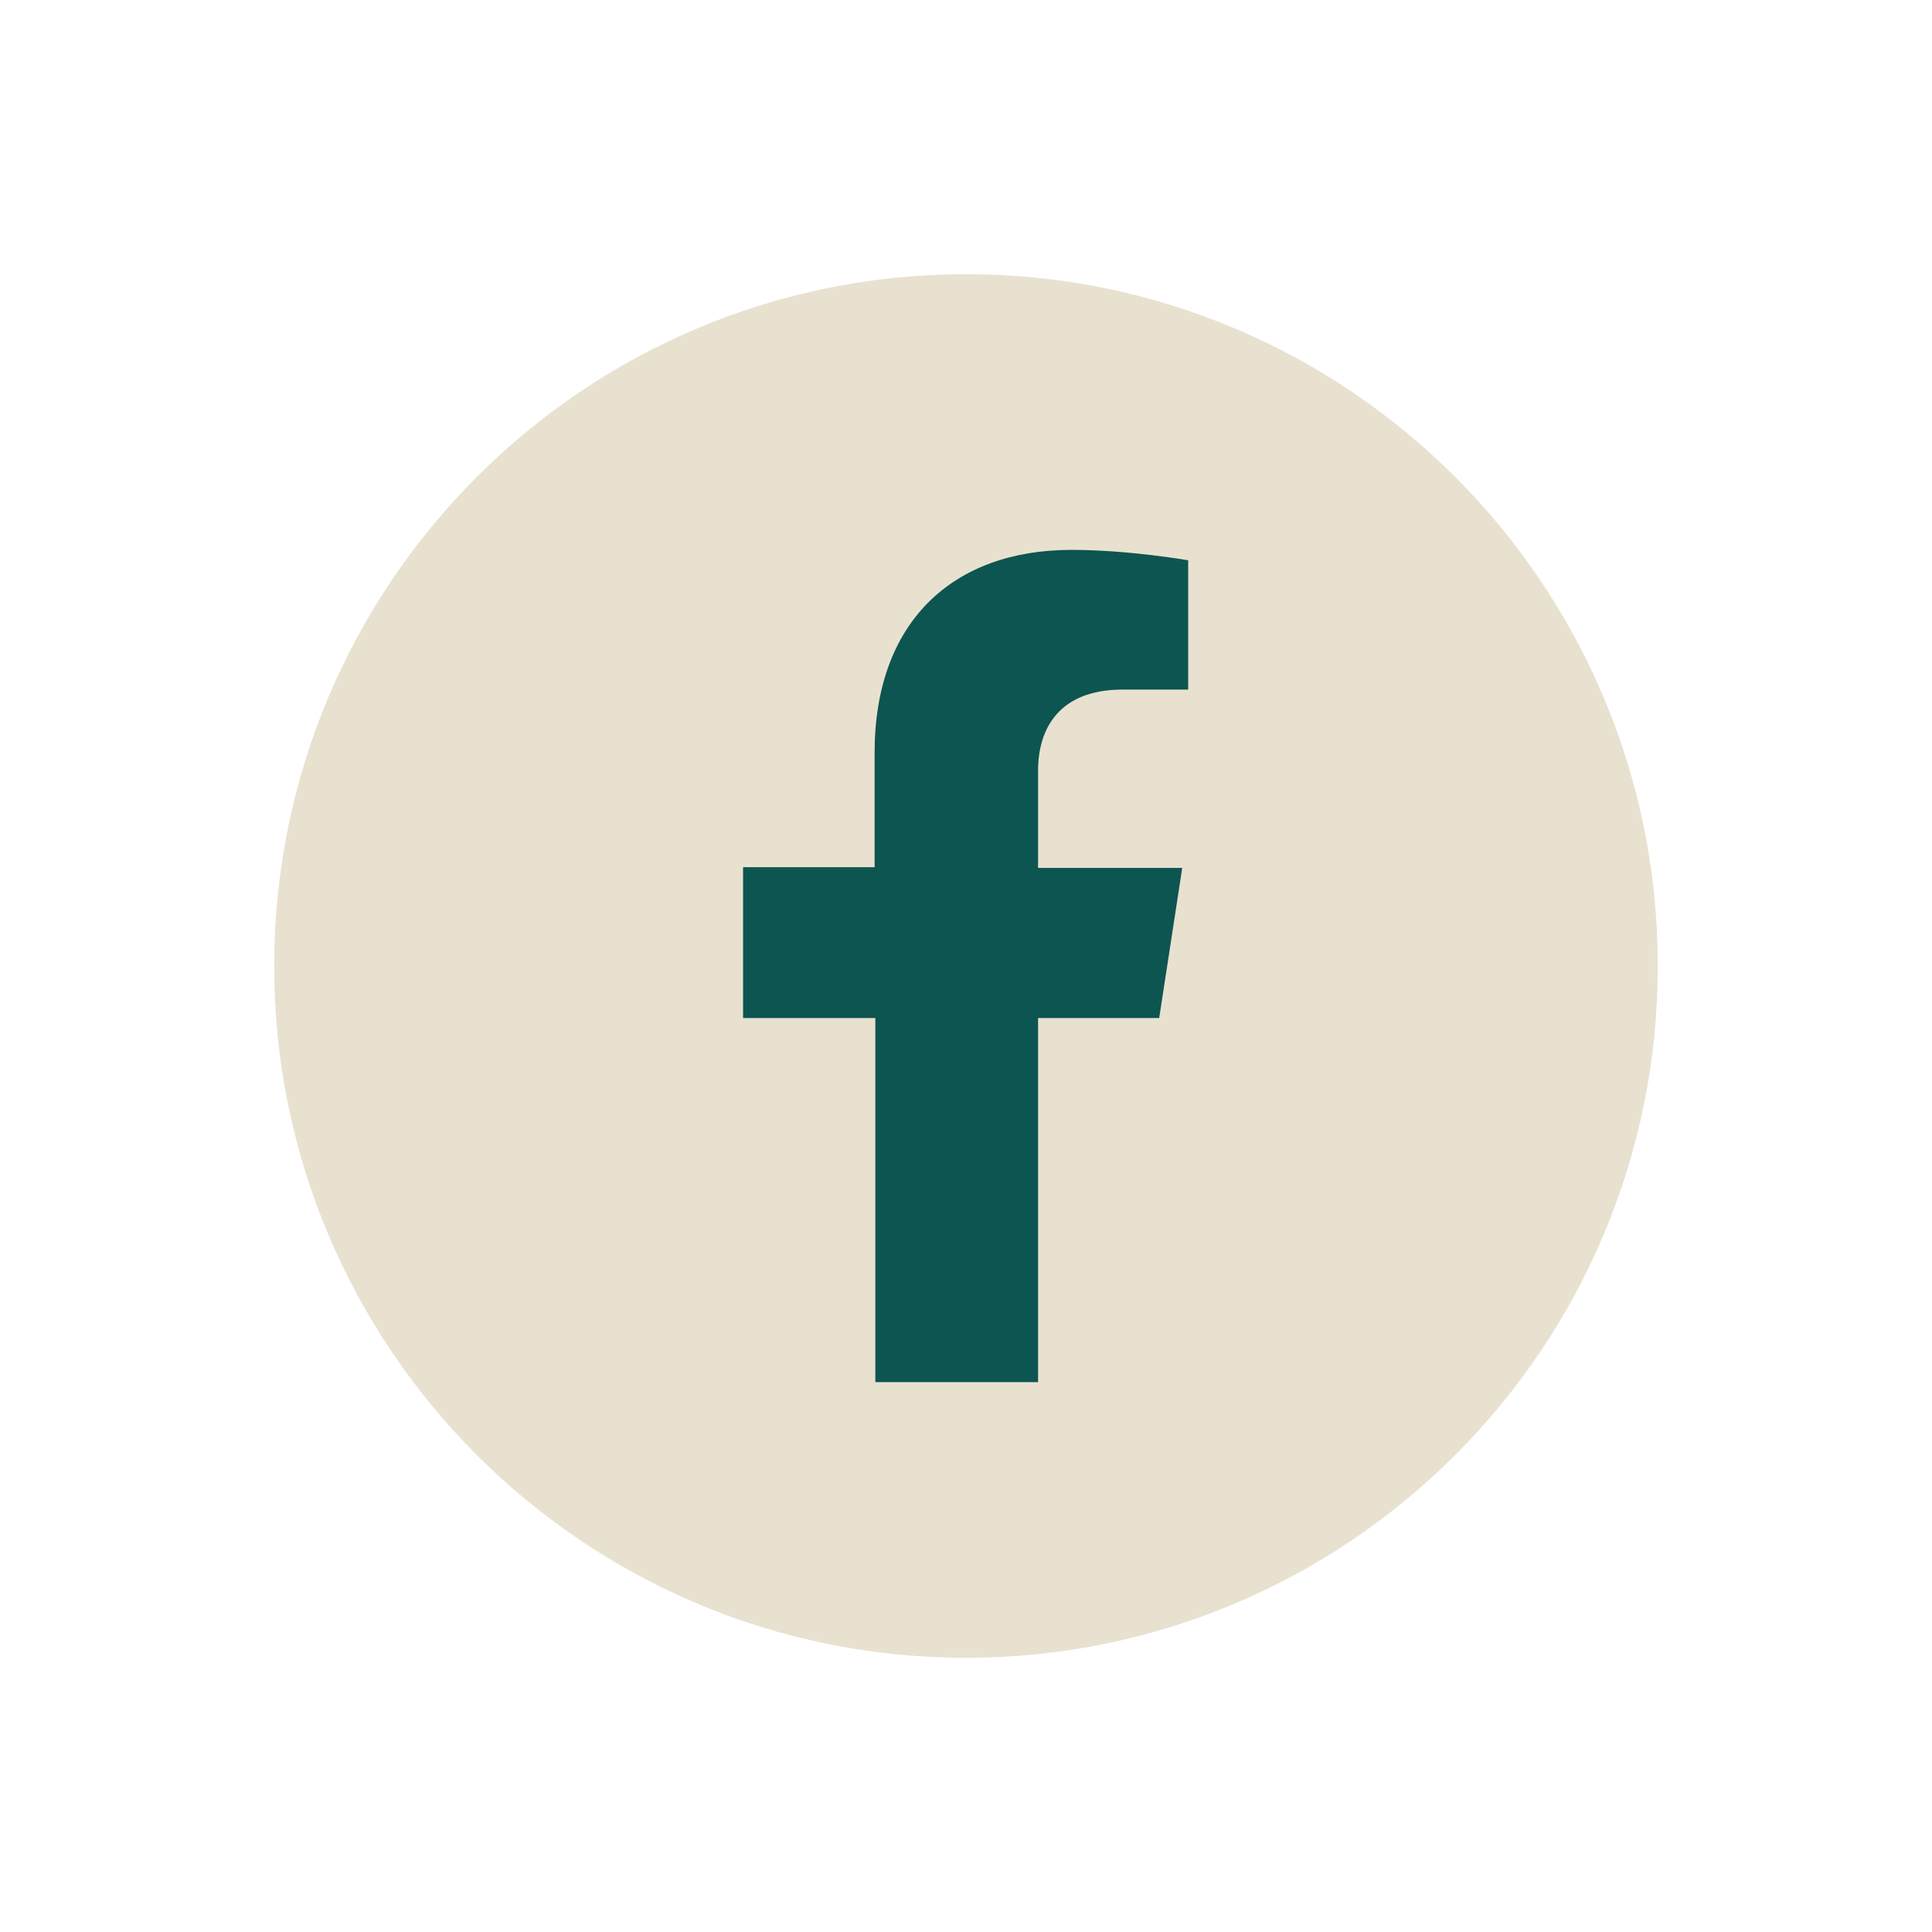 <?xml version="1.0" encoding="utf-8"?>
<!-- Generator: Adobe Illustrator 26.0.1, SVG Export Plug-In . SVG Version: 6.00 Build 0)  -->
<svg version="1.1" id="Camada_1" xmlns="http://www.w3.org/2000/svg" xmlns:xlink="http://www.w3.org/1999/xlink" x="0px" y="0px"
	 viewBox="0 0 260 260" style="enable-background:new 0 0 260 260;" xml:space="preserve">
<style type="text/css">
	.st0{fill:#E9E1D0;}
	.st1{fill:#0D5550;}
</style>
<g>
	<path class="st0" d="M130,223.1L130,223.1c-51.4,0-93.1-41.7-93.1-93.1v0c0-51.4,41.7-93.1,93.1-93.1h0c51.4,0,93.1,41.7,93.1,93.1
		v0C223.1,181.4,181.4,223.1,130,223.1z"/>
	<path class="st1" d="M156,137l3.1-20.2h-19.4v-13.1c0-5.5,2.7-10.9,11.4-10.9h8.8V75.4c0,0-8-1.4-15.7-1.4
		c-16,0-26.5,9.7-26.5,27.3v15.4H100V137h17.8v49h21.9v-49H156z"/>
</g>
</svg>
